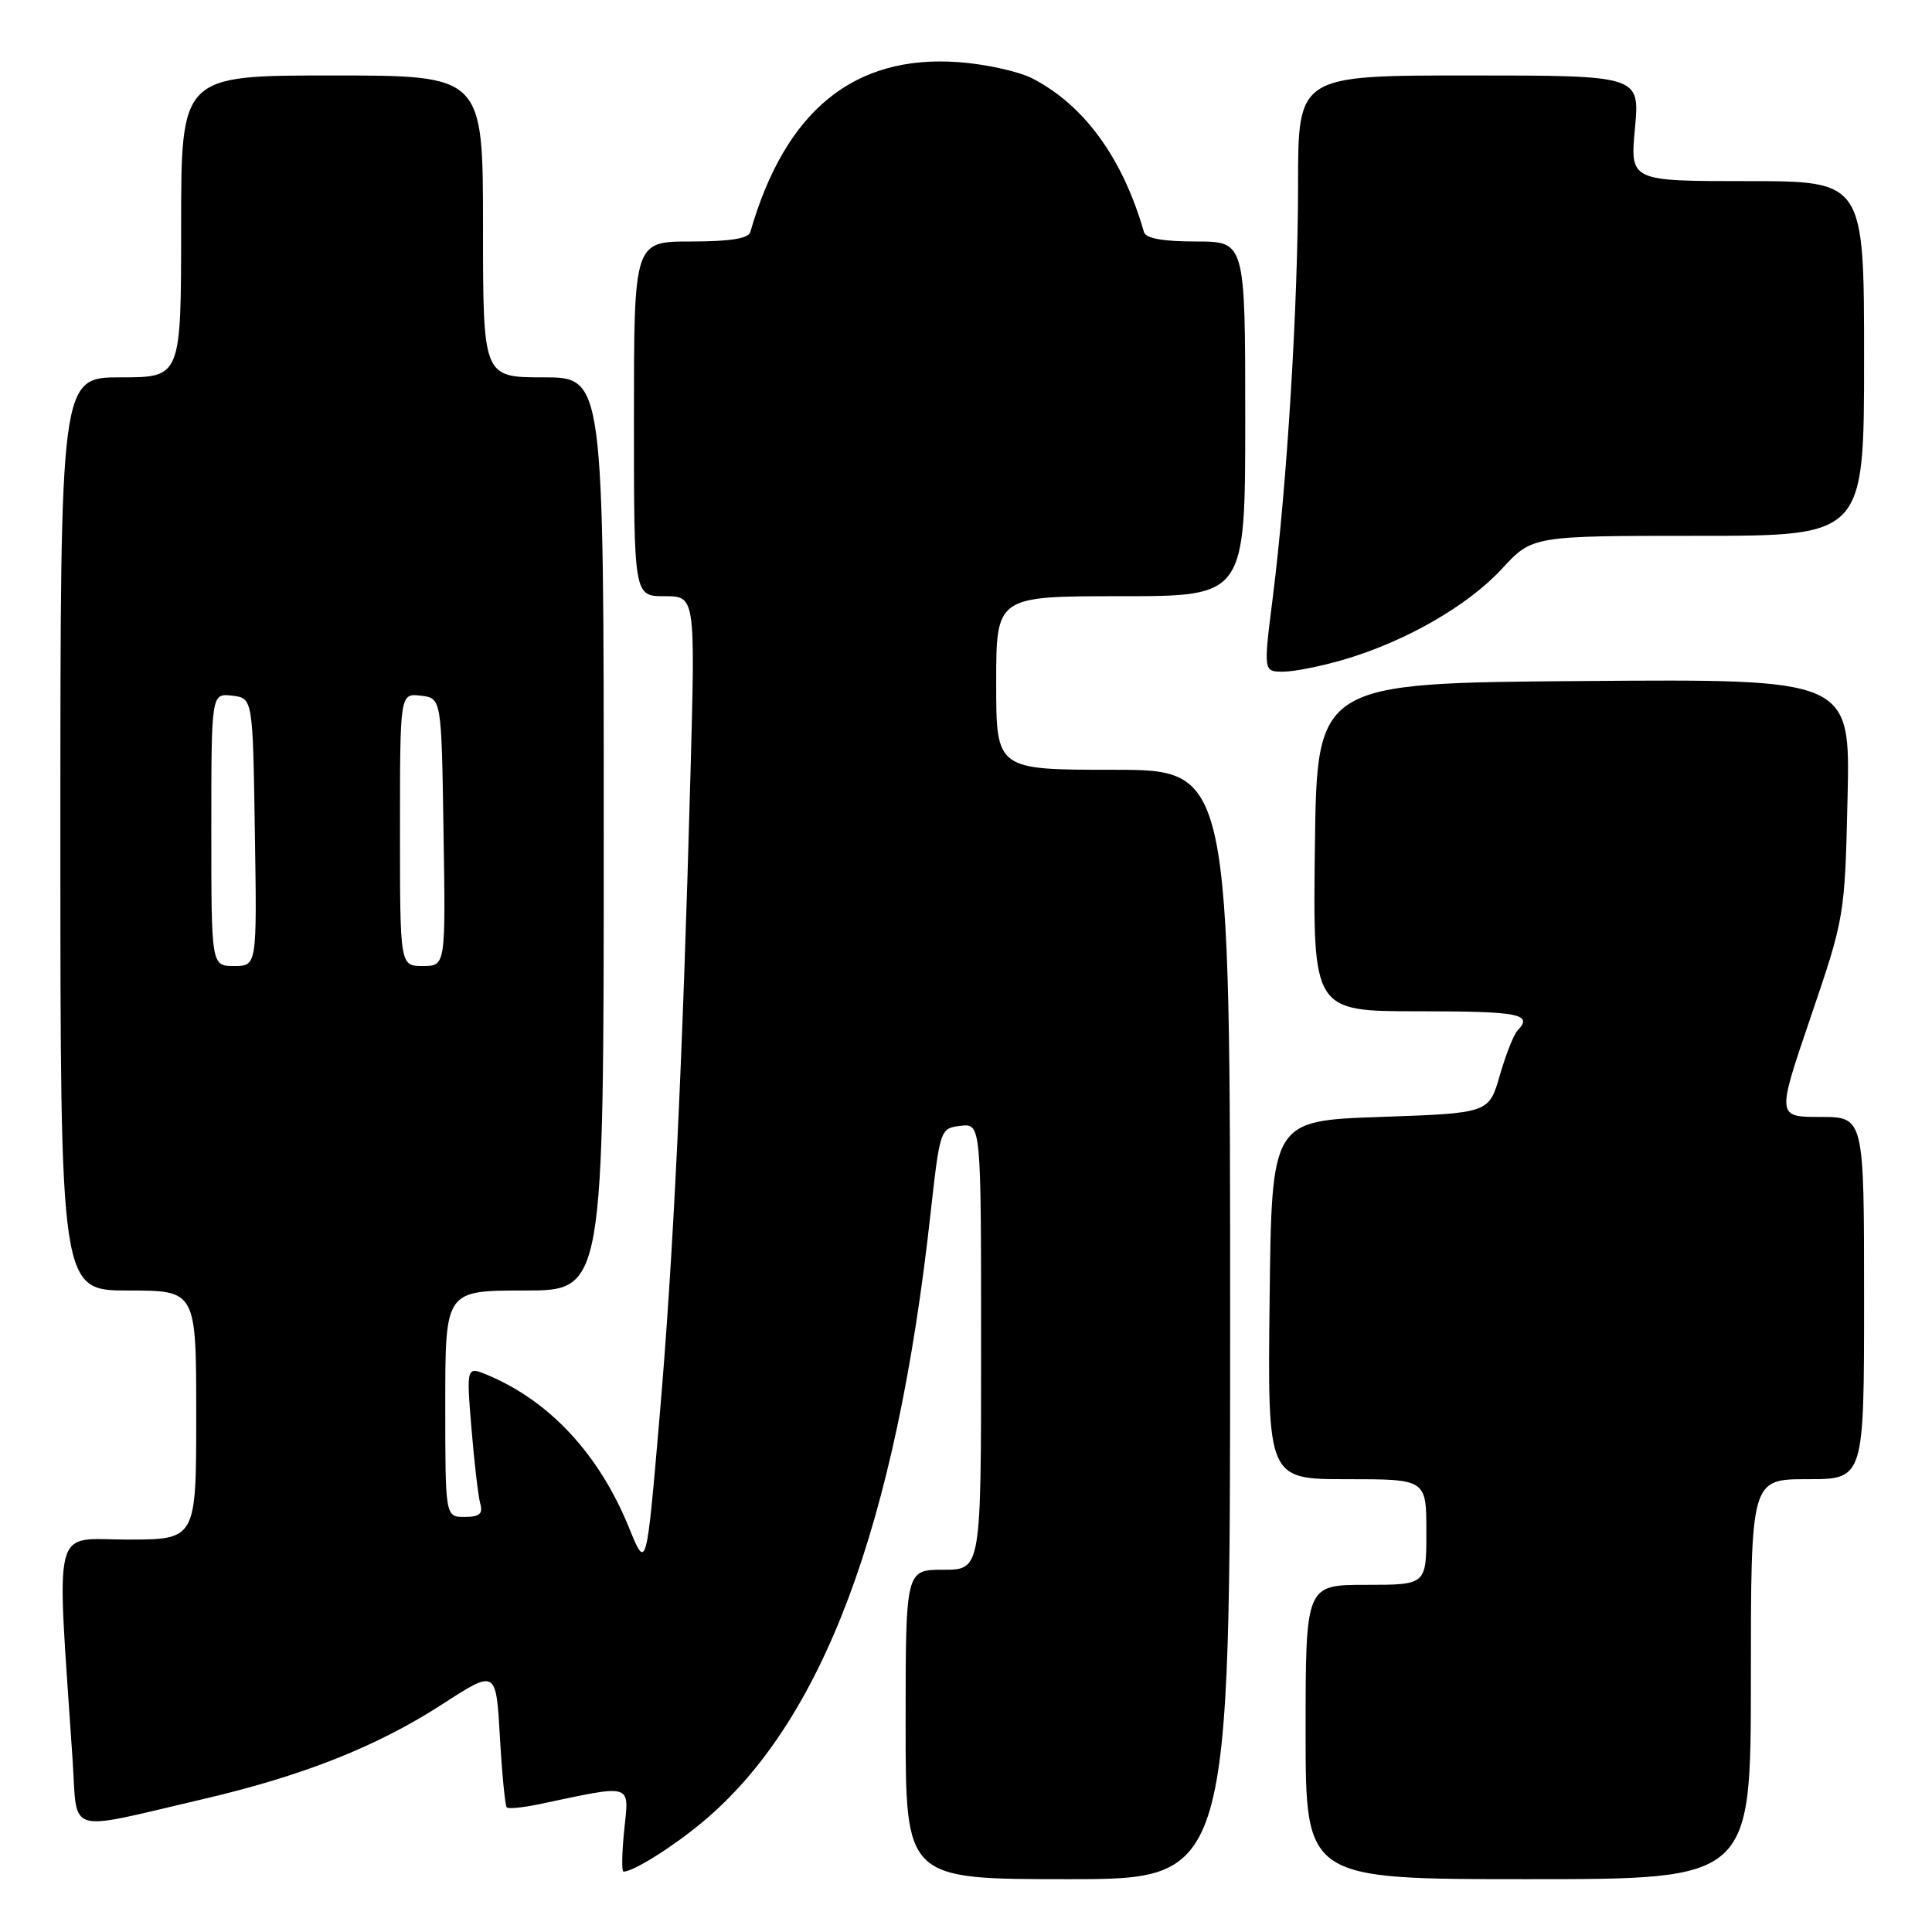 <?xml version="1.0" encoding="UTF-8" standalone="no"?>
<!DOCTYPE svg PUBLIC "-//W3C//DTD SVG 1.1//EN" "http://www.w3.org/Graphics/SVG/1.1/DTD/svg11.dtd" >
<svg xmlns="http://www.w3.org/2000/svg" xmlns:xlink="http://www.w3.org/1999/xlink" version="1.1" viewBox="0 0 256 256">
 <g >
 <path fill="currentColor"
d=" M 163.00 175.50 C 163.00 102.00 163.00 102.00 147.50 102.00 C 132.00 102.00 132.00 102.00 132.00 90.50 C 132.00 79.00 132.00 79.00 148.50 79.00 C 165.00 79.00 165.00 79.00 165.00 55.50 C 165.00 32.00 165.00 32.00 158.47 32.00 C 154.10 32.00 151.82 31.59 151.58 30.75 C 148.77 20.96 143.69 13.96 136.81 10.40 C 135.00 9.46 130.57 8.49 126.97 8.23 C 113.13 7.24 104.03 14.68 99.42 30.75 C 99.18 31.61 96.70 32.00 91.53 32.00 C 84.00 32.00 84.00 32.00 84.00 55.50 C 84.00 79.00 84.00 79.00 88.06 79.00 C 92.13 79.00 92.13 79.00 91.50 102.25 C 90.44 141.12 89.22 166.58 87.39 187.83 C 85.65 208.09 85.65 208.09 83.34 202.41 C 79.41 192.75 72.92 185.73 64.73 182.25 C 61.79 181.01 61.79 181.01 62.47 189.25 C 62.84 193.79 63.37 198.29 63.64 199.25 C 64.02 200.59 63.53 201.00 61.57 201.00 C 59.00 201.00 59.00 201.00 59.00 186.00 C 59.00 171.00 59.00 171.00 69.50 171.00 C 80.00 171.00 80.00 171.00 80.00 110.50 C 80.00 50.00 80.00 50.00 72.00 50.00 C 64.00 50.00 64.00 50.00 64.00 30.00 C 64.00 10.00 64.00 10.00 44.00 10.00 C 24.00 10.00 24.00 10.00 24.00 30.00 C 24.00 50.00 24.00 50.00 16.00 50.00 C 8.00 50.00 8.00 50.00 8.00 110.50 C 8.00 171.00 8.00 171.00 17.00 171.00 C 26.00 171.00 26.00 171.00 26.00 187.50 C 26.00 204.00 26.00 204.00 16.89 204.00 C 6.77 204.00 7.48 201.15 9.62 233.20 C 10.29 243.25 8.45 242.69 26.75 238.43 C 40.18 235.30 49.92 231.44 58.64 225.80 C 65.73 221.21 65.73 221.21 66.24 230.15 C 66.52 235.07 66.93 239.27 67.15 239.49 C 67.37 239.71 69.34 239.51 71.53 239.05 C 83.96 236.42 83.36 236.24 82.72 242.43 C 82.40 245.49 82.36 248.00 82.62 248.00 C 83.92 248.00 89.14 244.73 93.08 241.44 C 108.99 228.18 118.70 202.30 123.28 161.00 C 124.55 149.59 124.58 149.50 127.28 149.18 C 130.00 148.87 130.00 148.87 130.00 178.43 C 130.00 208.00 130.00 208.00 125.00 208.00 C 120.00 208.00 120.00 208.00 120.00 228.50 C 120.00 249.00 120.00 249.00 141.50 249.00 C 163.00 249.00 163.00 249.00 163.00 175.50 Z  M 232.00 222.50 C 232.00 196.00 232.00 196.00 239.50 196.00 C 247.00 196.00 247.00 196.00 247.00 172.00 C 247.00 148.00 247.00 148.00 241.21 148.00 C 235.42 148.00 235.42 148.00 239.93 134.75 C 244.41 121.60 244.45 121.38 244.81 105.74 C 245.18 89.97 245.18 89.97 209.84 90.24 C 174.50 90.50 174.50 90.50 174.23 112.25 C 173.96 134.00 173.96 134.00 187.98 134.00 C 201.32 134.00 203.19 134.36 201.08 136.55 C 200.58 137.07 199.52 139.75 198.73 142.50 C 197.29 147.50 197.29 147.50 182.90 148.00 C 168.50 148.50 168.50 148.50 168.23 172.25 C 167.96 196.00 167.96 196.00 178.48 196.00 C 189.00 196.00 189.00 196.00 189.00 203.00 C 189.00 210.00 189.00 210.00 181.00 210.00 C 173.00 210.00 173.00 210.00 173.00 229.50 C 173.00 249.00 173.00 249.00 202.50 249.00 C 232.00 249.00 232.00 249.00 232.00 222.50 Z  M 178.07 87.40 C 186.23 85.01 194.53 80.24 199.02 75.36 C 203.04 71.00 203.04 71.00 225.02 71.00 C 247.00 71.00 247.00 71.00 247.00 47.50 C 247.00 24.00 247.00 24.00 231.49 24.00 C 215.99 24.00 215.99 24.00 216.64 17.00 C 217.29 10.00 217.29 10.00 194.64 10.00 C 172.00 10.00 172.00 10.00 172.00 24.42 C 172.00 40.34 170.54 64.21 168.64 79.25 C 167.41 89.00 167.41 89.00 170.03 89.00 C 171.46 89.00 175.08 88.28 178.07 87.40 Z  M 28.00 109.93 C 28.00 91.87 28.00 91.87 30.75 92.18 C 33.50 92.50 33.50 92.50 33.77 110.25 C 34.05 128.00 34.05 128.00 31.02 128.00 C 28.00 128.00 28.00 128.00 28.00 109.93 Z  M 53.00 109.93 C 53.00 91.87 53.00 91.87 55.75 92.18 C 58.50 92.50 58.50 92.50 58.77 110.25 C 59.05 128.00 59.05 128.00 56.02 128.00 C 53.00 128.00 53.00 128.00 53.00 109.93 Z "/>
</g>
</svg>